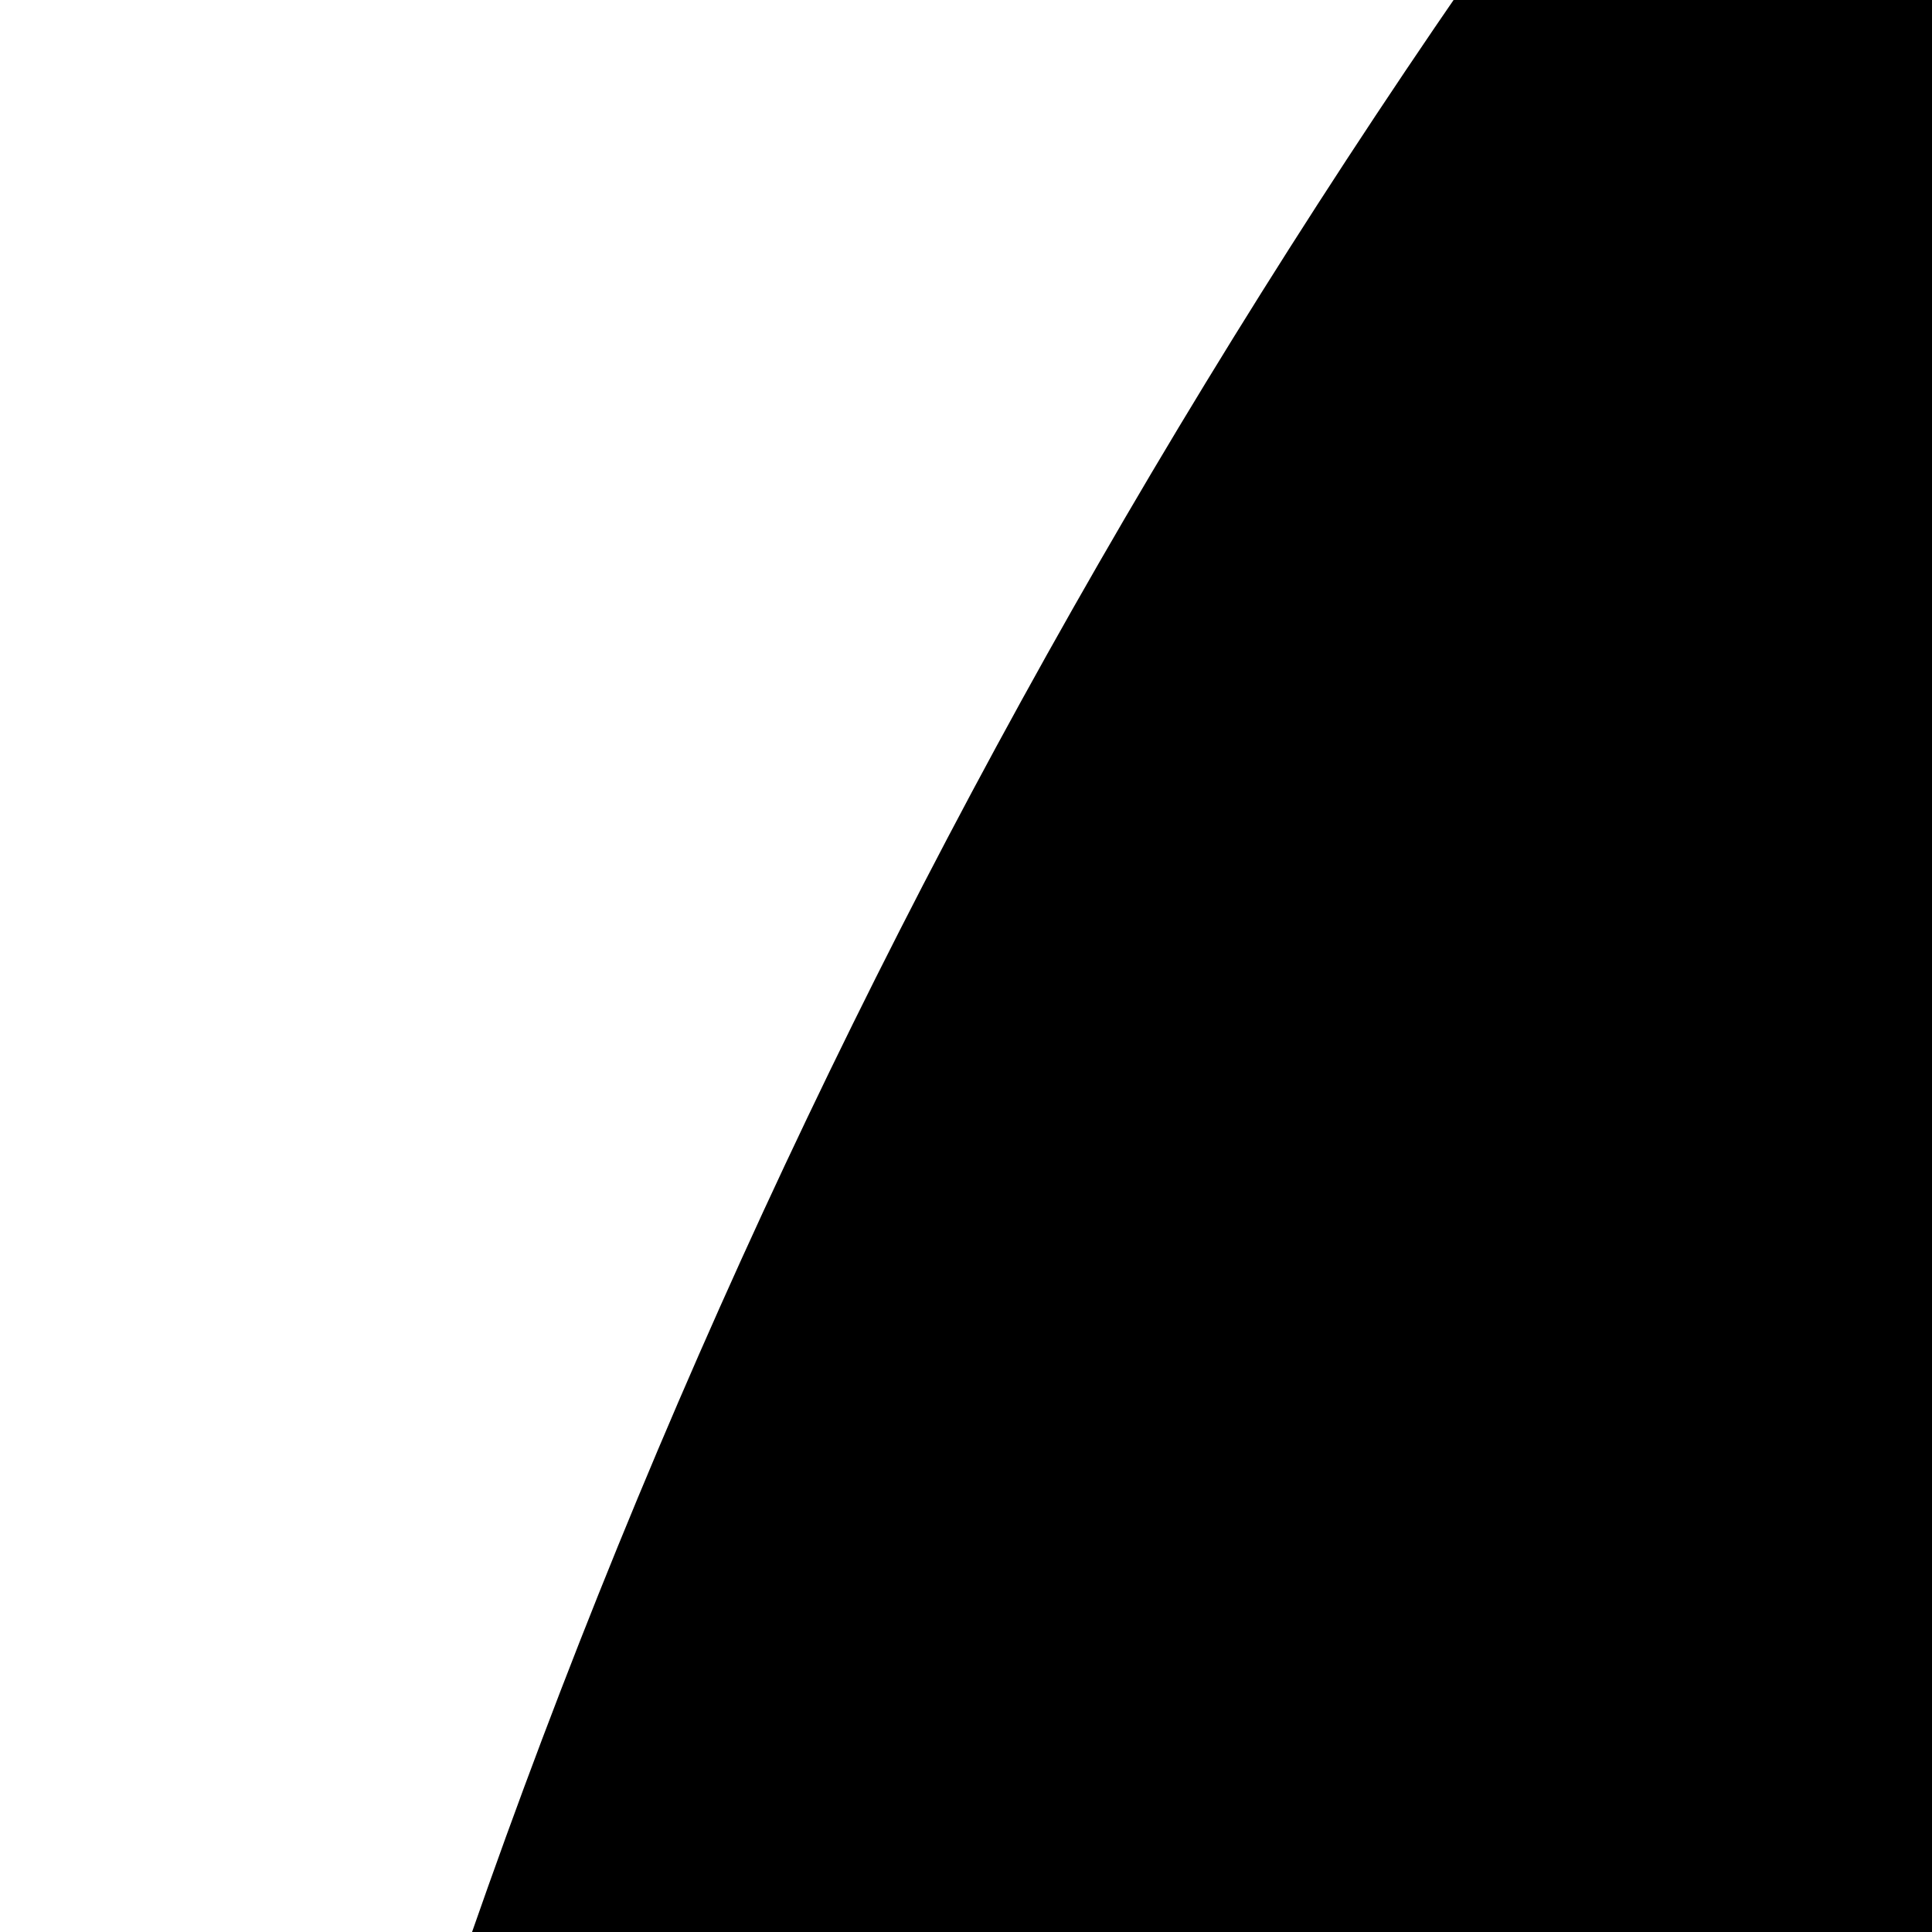 <svg xmlns="http://www.w3.org/2000/svg" viewBox="0 0 64 64"><path d="M809 532l266 499h-112l-157 -312q-24 -48 -44 -92l-42 92l-155 312h-120l263 -493v-324h101v318zM1536 1120v-960q0 -119 -84.5 -203.5t-203.5 -84.5h-960q-119 0 -203.5 84.5t-84.5 203.5v960q0 119 84.5 203.5t203.5 84.5h960q119 0 203.5 -84.5t84.5 -203.5z"/></svg>